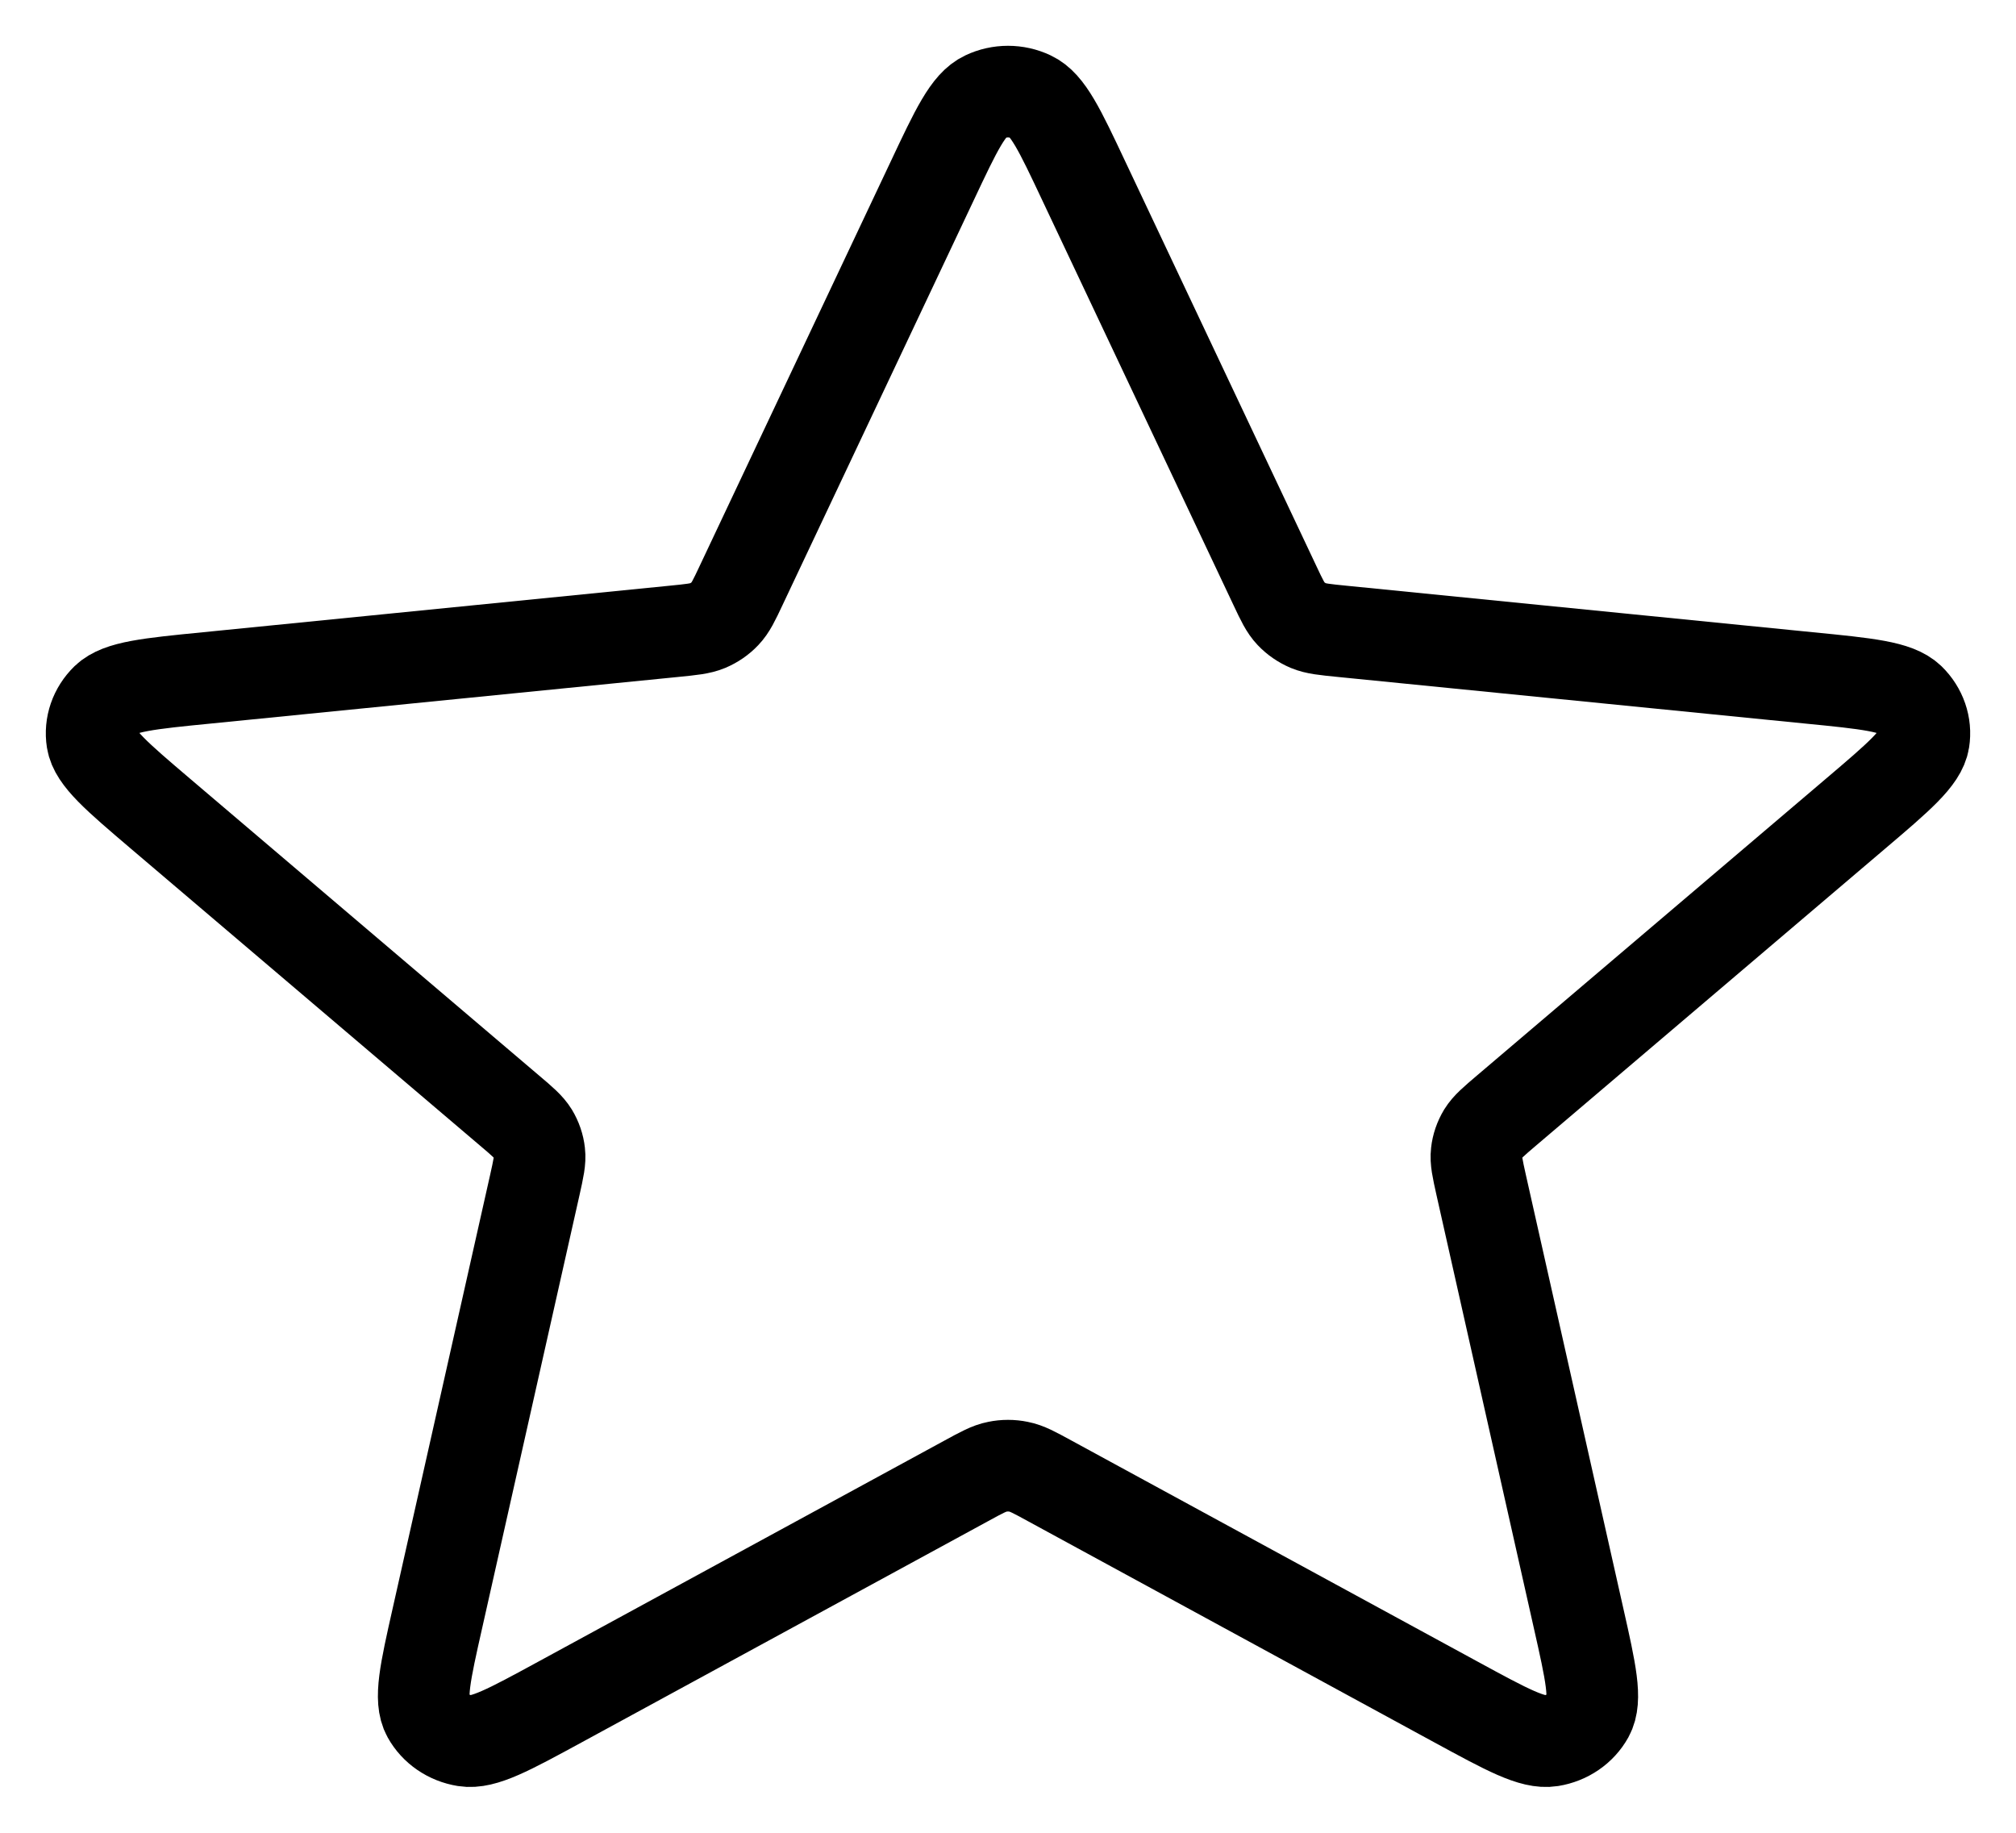 <svg width="22" height="20" viewBox="0 0 22 20" fill="none" xmlns="http://www.w3.org/2000/svg">
<path d="M10.174 1.972C10.435 1.418 10.566 1.141 10.749 1.056C10.907 0.981 11.093 0.981 11.251 1.056C11.434 1.141 11.565 1.418 11.826 1.972L13.912 6.388C13.989 6.552 14.028 6.633 14.088 6.696C14.141 6.752 14.206 6.796 14.278 6.827C14.36 6.861 14.454 6.87 14.643 6.889L19.737 7.397C20.377 7.46 20.696 7.492 20.839 7.629C20.962 7.749 21.02 7.915 20.994 8.08C20.964 8.27 20.726 8.474 20.248 8.88L16.443 12.116C16.302 12.236 16.231 12.296 16.186 12.369C16.147 12.434 16.122 12.506 16.114 12.58C16.104 12.664 16.124 12.752 16.163 12.928L17.226 17.656C17.36 18.25 17.426 18.547 17.332 18.717C17.25 18.865 17.1 18.968 16.925 18.996C16.725 19.028 16.446 18.876 15.889 18.573L11.452 16.158C11.287 16.068 11.205 16.023 11.117 16.006C11.04 15.99 10.96 15.99 10.883 16.006C10.795 16.023 10.713 16.068 10.548 16.158L6.111 18.573C5.554 18.876 5.275 19.028 5.075 18.996C4.9 18.968 4.75 18.865 4.668 18.717C4.574 18.547 4.64 18.25 4.774 17.656L5.837 12.928C5.876 12.752 5.896 12.664 5.886 12.58C5.878 12.506 5.853 12.434 5.814 12.369C5.769 12.296 5.699 12.236 5.557 12.116L1.752 8.88C1.275 8.474 1.036 8.27 1.006 8.08C0.98 7.915 1.038 7.749 1.161 7.629C1.304 7.492 1.623 7.46 2.263 7.397L7.357 6.889C7.546 6.87 7.64 6.861 7.722 6.827C7.795 6.796 7.859 6.752 7.912 6.696C7.972 6.633 8.011 6.552 8.088 6.388L10.174 1.972Z" stroke="black" stroke-linecap="round" stroke-linejoin="round"/>
</svg>
